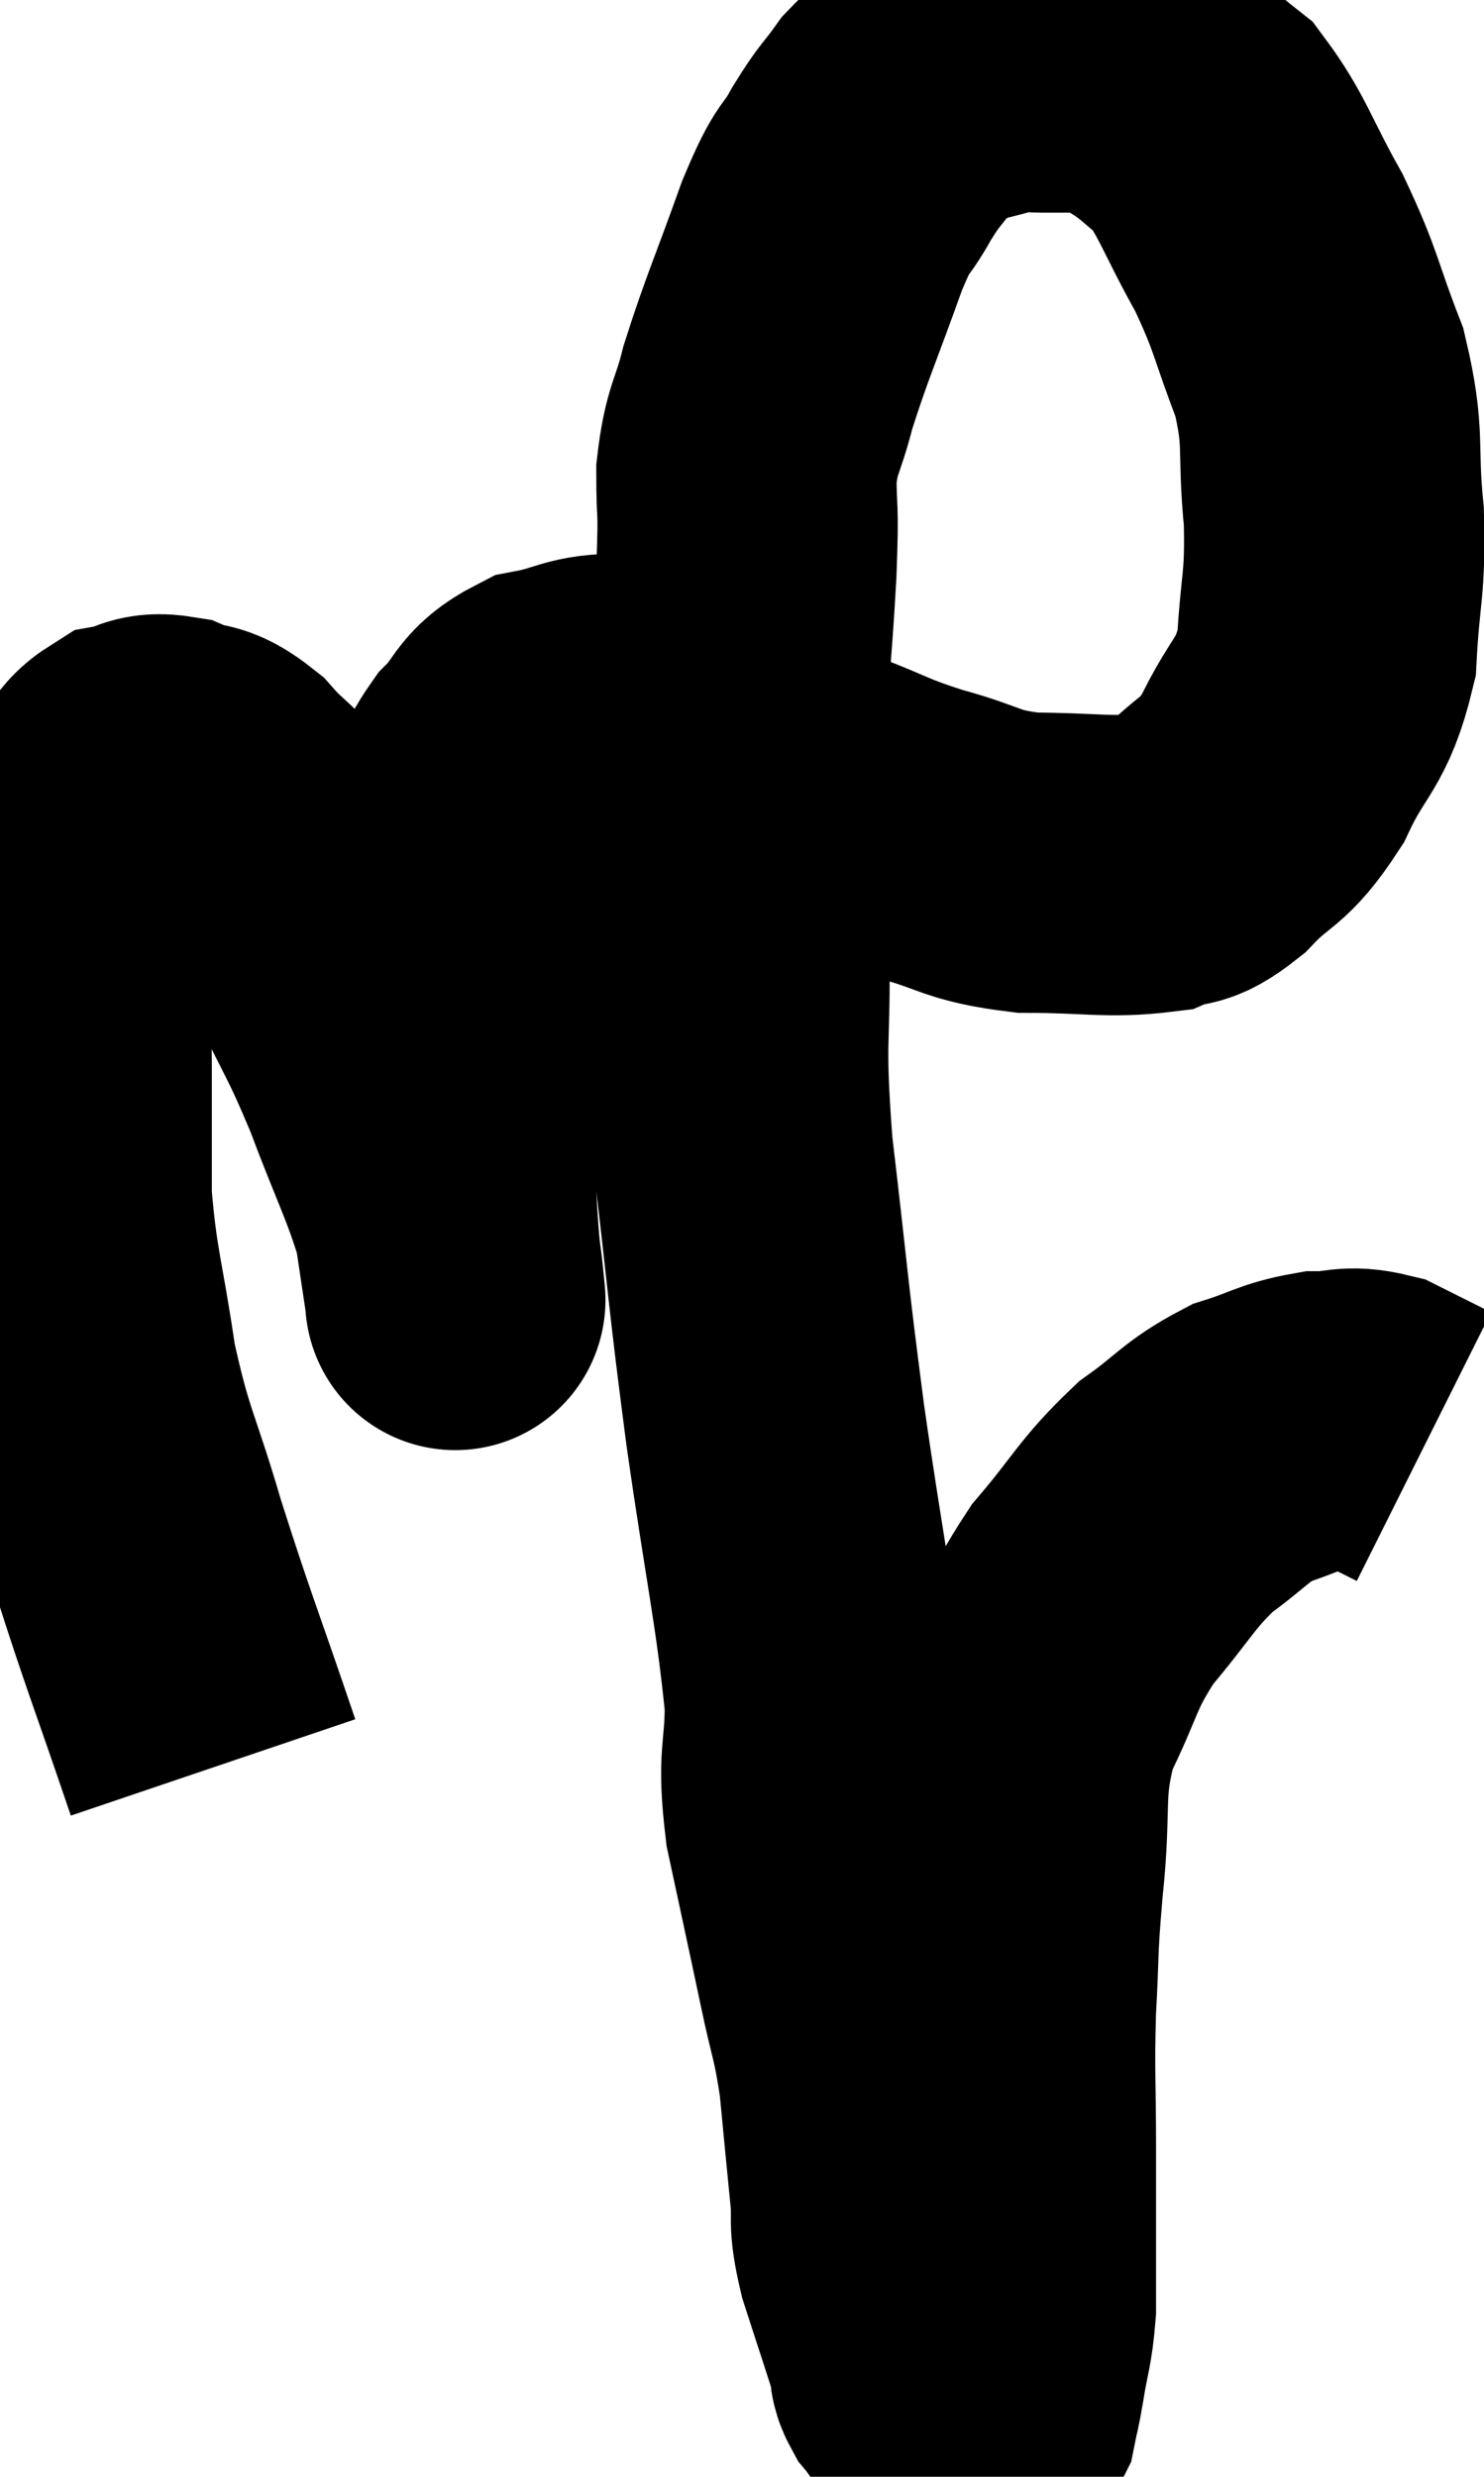 <svg xmlns="http://www.w3.org/2000/svg" viewBox="9.473 2.8 24.707 41.227" width="24.707" height="41.227"><path d="M 13.02 32.22 C 12.39 30.36, 12.285 30.15, 11.76 28.5 C 11.34 27.06, 11.235 27.06, 10.92 25.62 C 10.71 24.18, 10.605 24.015, 10.5 22.74 C 10.5 21.63, 10.5 21.525, 10.5 20.52 C 10.5 19.62, 10.44 19.545, 10.5 18.72 C 10.62 17.97, 10.575 17.835, 10.74 17.22 C 10.95 16.74, 10.935 16.65, 11.16 16.26 C 11.4 15.96, 11.355 15.84, 11.64 15.66 C 11.97 15.6, 11.925 15.48, 12.3 15.54 C 12.72 15.72, 12.705 15.555, 13.14 15.9 C 13.59 16.41, 13.575 16.23, 14.04 16.92 C 14.52 17.79, 14.52 17.715, 15 18.66 C 15.48 19.68, 15.495 19.59, 15.96 20.7 C 16.41 21.9, 16.59 22.2, 16.86 23.1 C 16.95 23.7, 16.995 24, 17.04 24.3 C 17.04 24.3, 17.04 24.3, 17.04 24.3 C 17.04 24.3, 17.07 24.615, 17.04 24.3 C 16.98 23.67, 16.98 23.97, 16.92 23.04 C 16.86 21.81, 16.815 21.795, 16.8 20.58 C 16.83 19.38, 16.74 19.185, 16.86 18.18 C 17.07 17.37, 17.07 17.205, 17.28 16.56 C 17.49 16.08, 17.385 16.05, 17.7 15.6 C 18.12 15.18, 18.015 15.03, 18.54 14.76 C 19.17 14.64, 19.2 14.505, 19.8 14.52 C 20.37 14.67, 20.46 14.625, 20.94 14.82 C 21.33 15.06, 21.15 14.985, 21.72 15.3 C 22.47 15.69, 22.455 15.735, 23.22 16.08 C 24 16.38, 23.94 16.41, 24.78 16.68 C 25.68 16.92, 25.605 17.04, 26.58 17.16 C 27.63 17.16, 27.945 17.25, 28.68 17.16 C 29.1 16.98, 29.025 17.19, 29.52 16.8 C 30.09 16.2, 30.15 16.38, 30.66 15.6 C 31.11 14.64, 31.305 14.73, 31.56 13.68 C 31.62 12.54, 31.71 12.57, 31.68 11.4 C 31.56 10.2, 31.71 10.14, 31.44 9 C 31.02 7.92, 31.08 7.86, 30.6 6.84 C 30.06 5.88, 30 5.565, 29.52 4.92 C 29.1 4.59, 29.085 4.53, 28.68 4.26 C 28.29 4.05, 28.365 3.945, 27.9 3.84 C 27.36 3.84, 27.24 3.84, 26.82 3.84 C 26.52 3.84, 26.655 3.75, 26.22 3.84 C 25.65 4.02, 25.53 3.99, 25.08 4.2 C 24.75 4.44, 24.735 4.35, 24.42 4.68 C 24.12 5.1, 24.135 5.01, 23.82 5.52 C 23.49 6.12, 23.55 5.79, 23.16 6.72 C 22.71 7.98, 22.575 8.25, 22.26 9.24 C 22.08 9.96, 21.99 9.915, 21.9 10.68 C 21.9 11.49, 21.945 11.085, 21.9 12.3 C 21.81 13.92, 21.75 13.98, 21.72 15.54 C 21.75 17.04, 21.75 16.935, 21.78 18.54 C 21.81 20.25, 21.69 19.965, 21.84 21.96 C 22.11 24.24, 22.08 24.225, 22.38 26.52 C 22.71 28.83, 22.875 29.49, 23.04 31.14 C 23.04 32.13, 22.905 31.995, 23.04 33.12 C 23.31 34.38, 23.355 34.575, 23.58 35.64 C 23.76 36.51, 23.805 36.48, 23.94 37.38 C 24.03 38.31, 24.045 38.49, 24.12 39.24 C 24.18 39.81, 24.075 39.675, 24.24 40.38 C 24.51 41.22, 24.63 41.565, 24.78 42.06 C 24.81 42.21, 24.75 42.195, 24.84 42.36 C 24.99 42.54, 24.99 42.6, 25.14 42.72 C 25.29 42.78, 25.32 42.78, 25.44 42.84 C 25.53 42.9, 25.545 42.93, 25.62 42.96 C 25.68 42.96, 25.665 42.96, 25.74 42.96 C 25.83 42.96, 25.845 43.11, 25.92 42.96 C 25.98 42.66, 25.965 42.795, 26.04 42.36 C 26.13 41.79, 26.175 41.775, 26.22 41.22 C 26.22 40.68, 26.22 40.8, 26.22 40.14 C 26.22 39.36, 26.22 39.555, 26.22 38.58 C 26.22 37.41, 26.19 37.35, 26.22 36.24 C 26.28 35.19, 26.235 35.355, 26.34 34.14 C 26.49 32.76, 26.31 32.58, 26.64 31.38 C 27.15 30.36, 27.06 30.255, 27.66 29.34 C 28.35 28.53, 28.38 28.35, 29.04 27.72 C 29.67 27.27, 29.7 27.135, 30.3 26.82 C 30.87 26.64, 30.93 26.55, 31.44 26.46 C 31.89 26.46, 31.905 26.355, 32.34 26.46 C 32.76 26.67, 32.97 26.775, 33.18 26.88 C 33.18 26.88, 33.18 26.88, 33.18 26.88 L 33.18 26.88" fill="none" stroke="black" stroke-width="5"></path></svg>